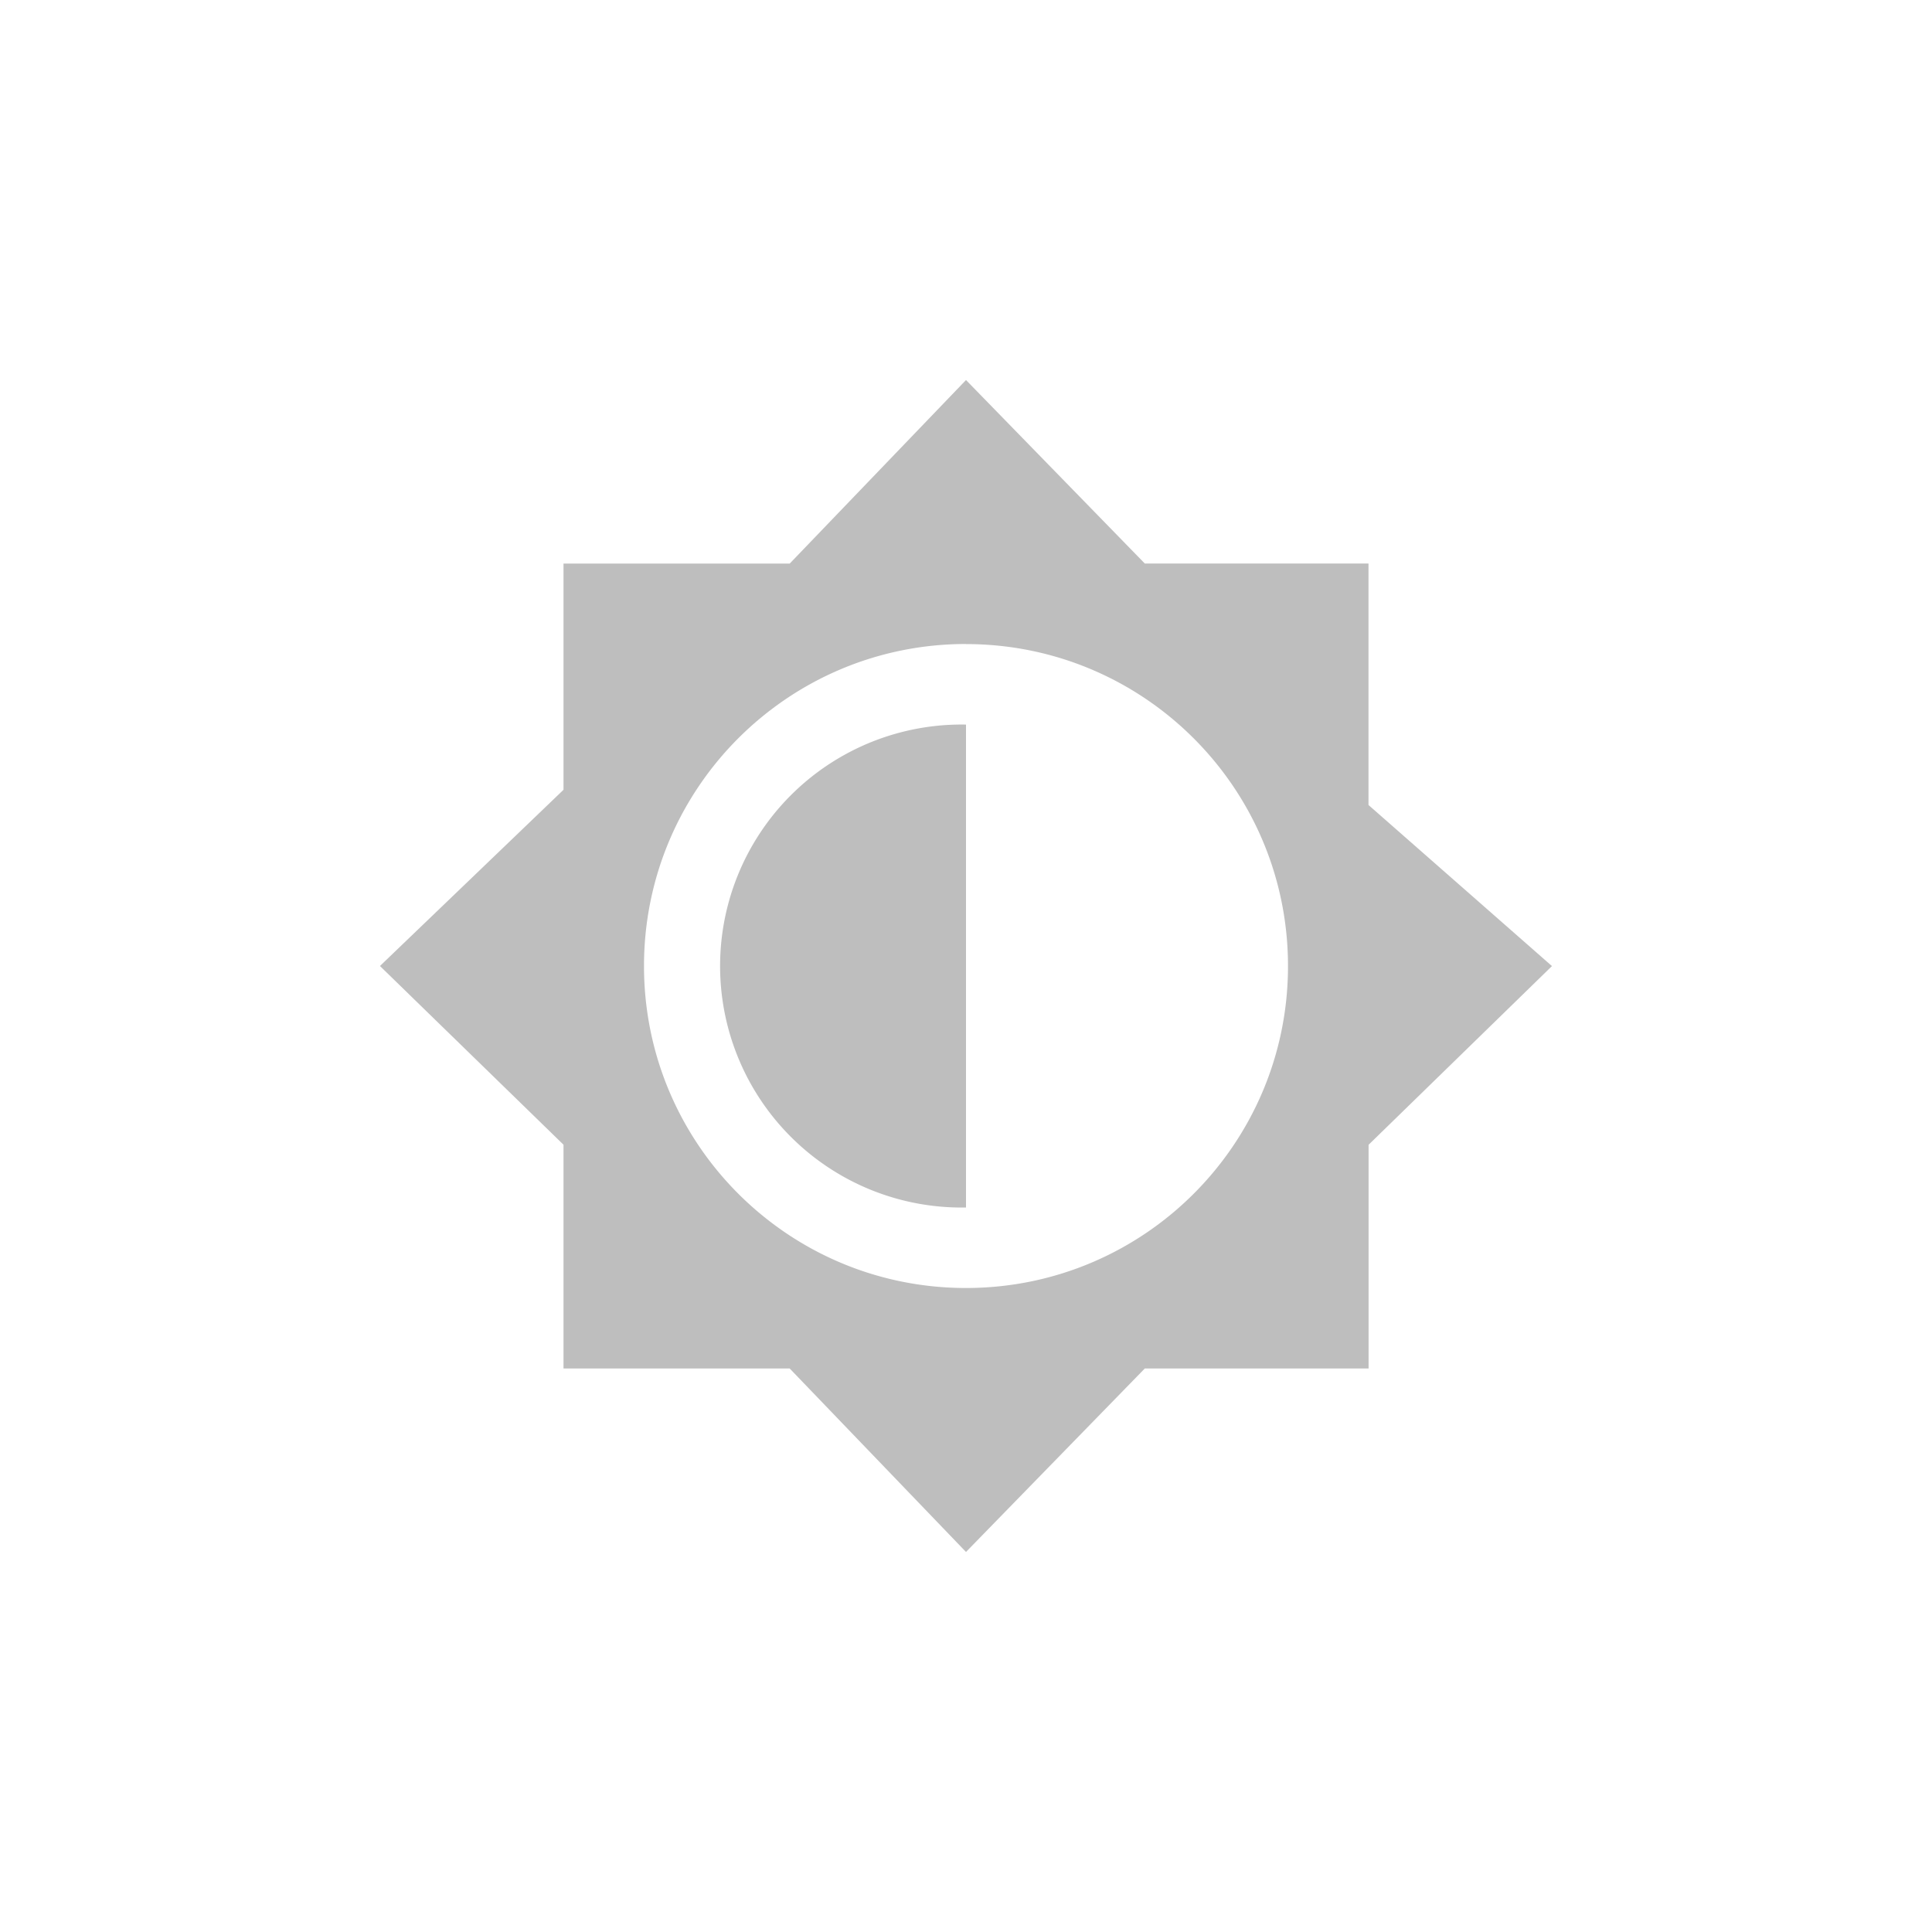 <svg xmlns="http://www.w3.org/2000/svg" width="24" height="24"><defs><style id="current-color-scheme" type="text/css"></style></defs><path d="M12 4.721l-2.19 2.28H7v2.81L4.72 12 7 14.22V17h2.81L12 19.279 14.221 17h2.78v-2.779l2.278-2.22L17 10V7h-2.779zm0 3.28c2.21 0 4 1.79 4 4C16 14.21 14.21 16 12 16s-4-1.79-4-4 1.79-4 4-4zm0 1A3 3 0 1 0 12 15z" fill="currentColor" color="#bebebe"/></svg>